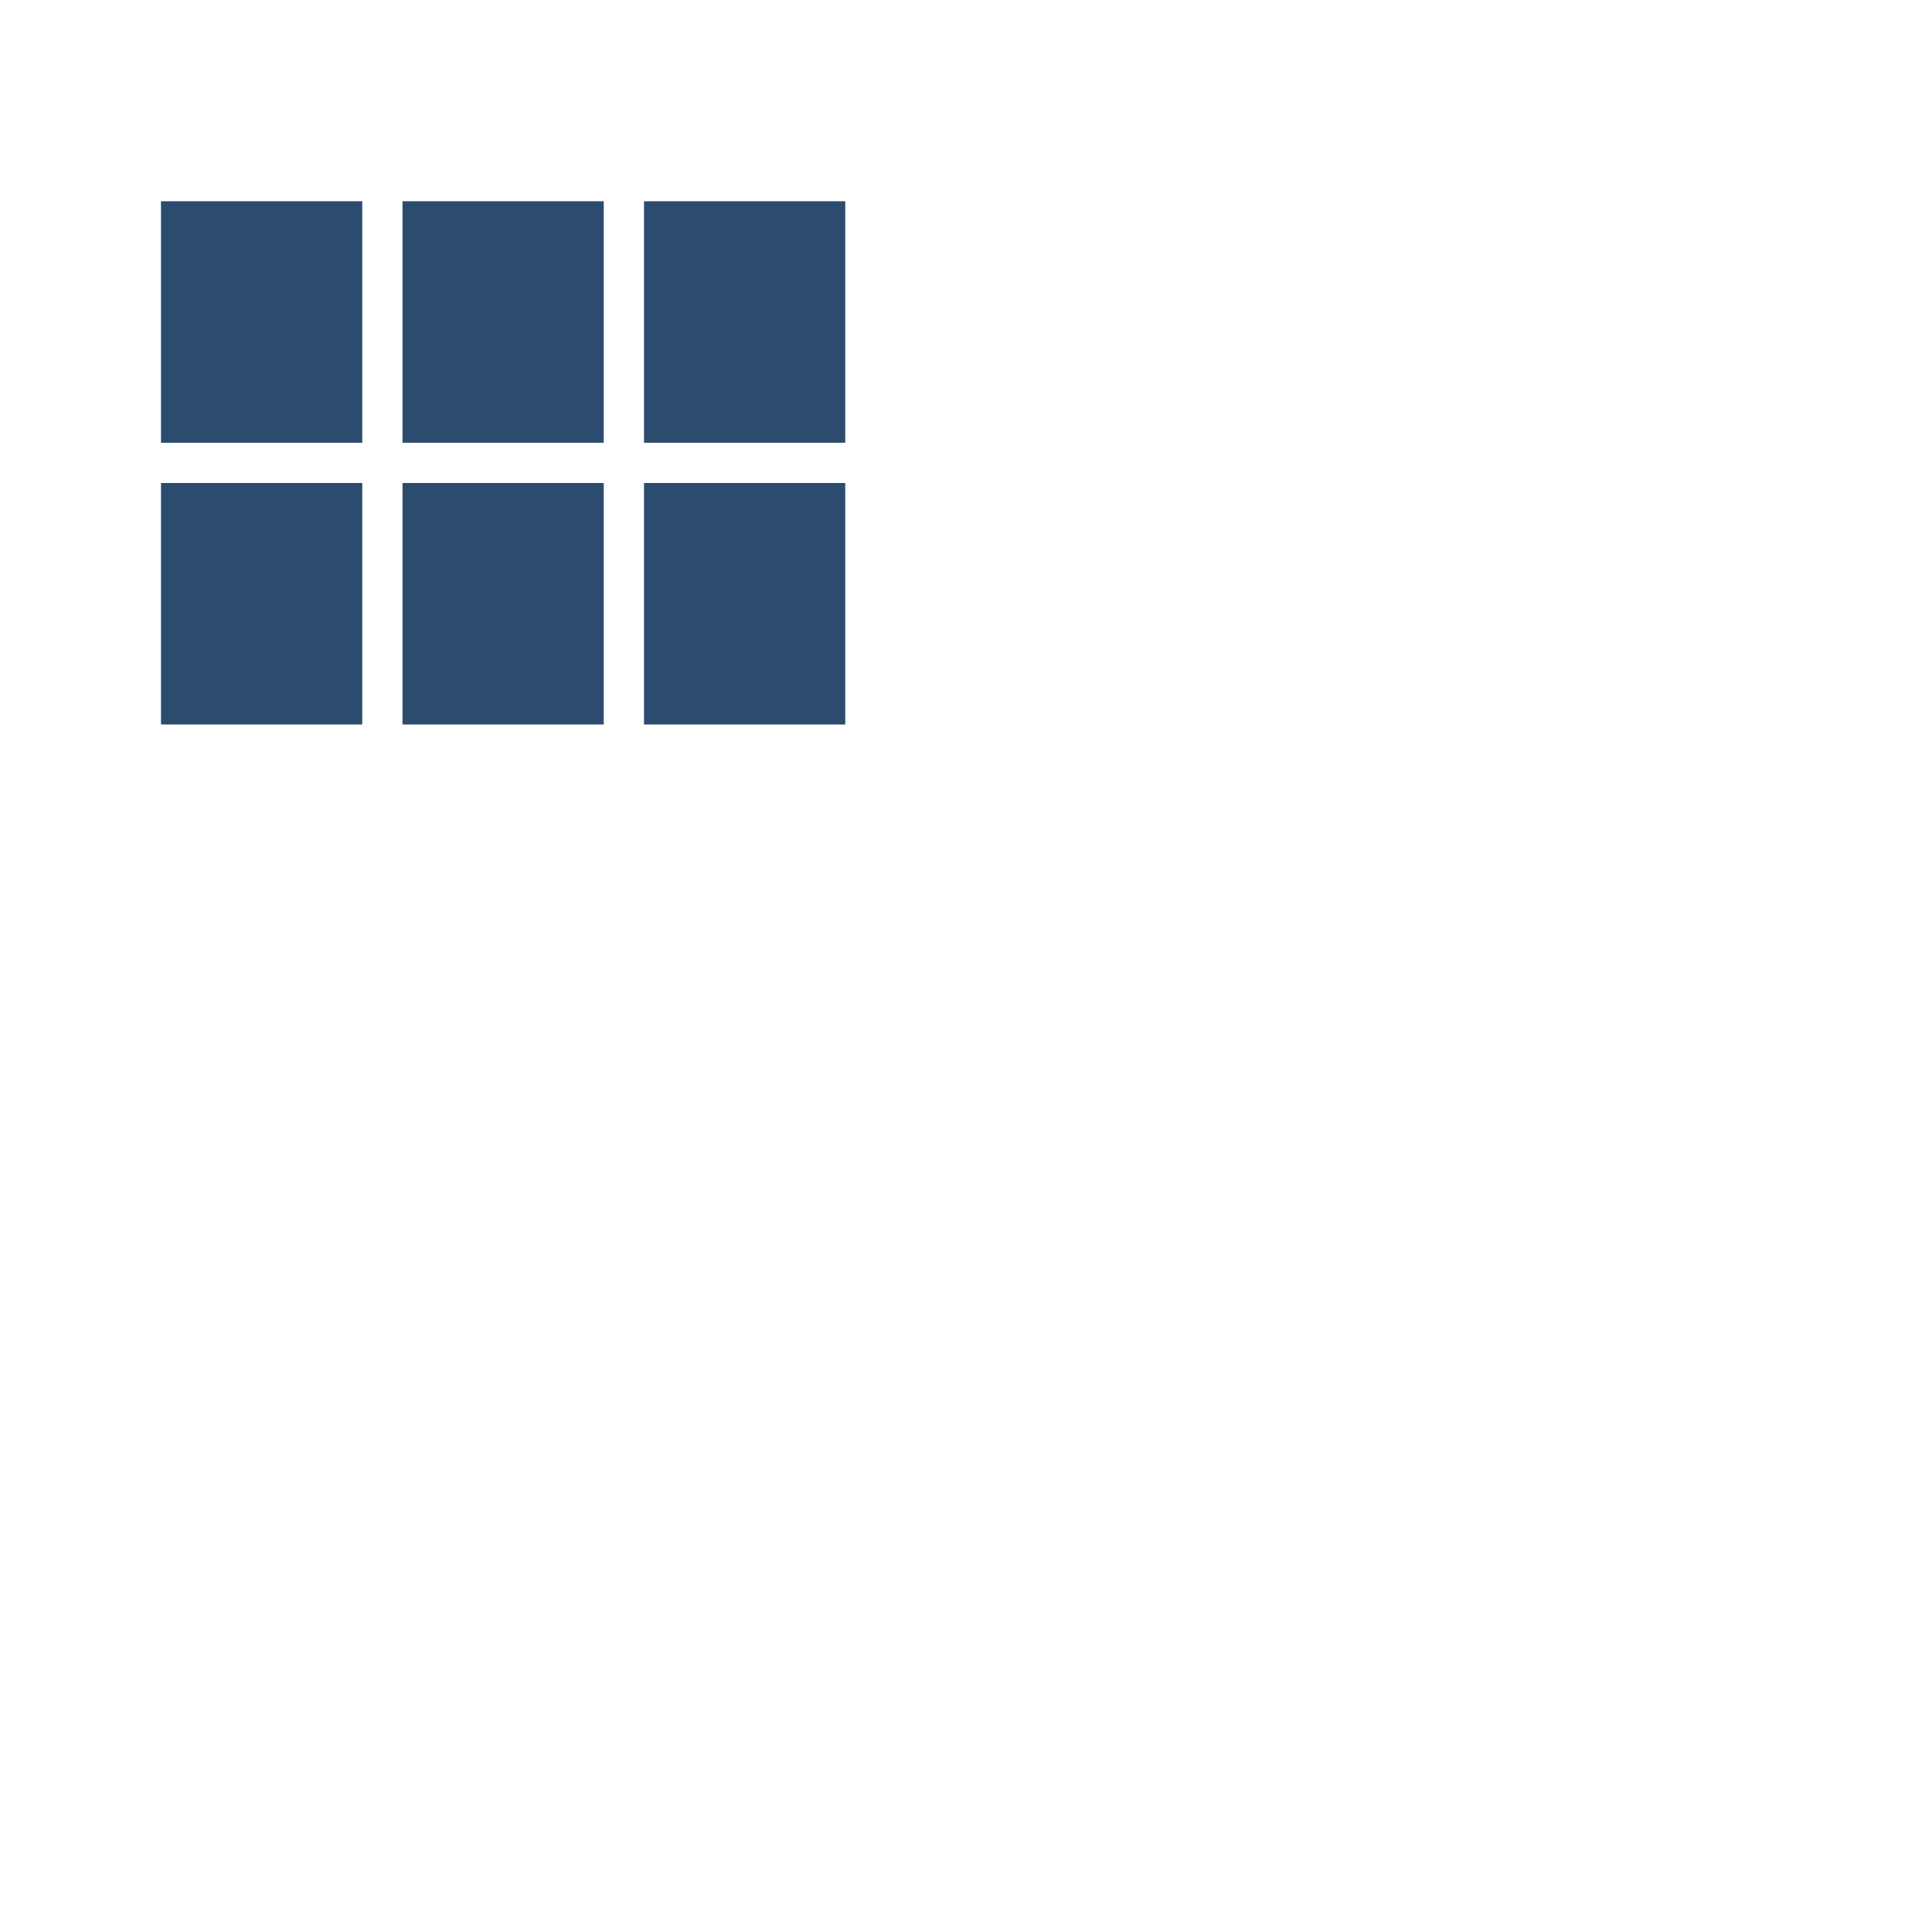 <svg xmlns="http://www.w3.org/2000/svg" width="100" height="100" viewBox="0 0 48 48">
  <path fill="#2B4C6F" d="M4 11h5V5H4v6zm0 7h5v-6H4v6zm6 0h5v-6h-5v6zm6 0h5v-6h-5v6zm-6-7h5V5h-5v6zm6-6v6h5V5h-5z"/>
  <path d="M0 0h24v24H0z" fill="none"/>
</svg>
